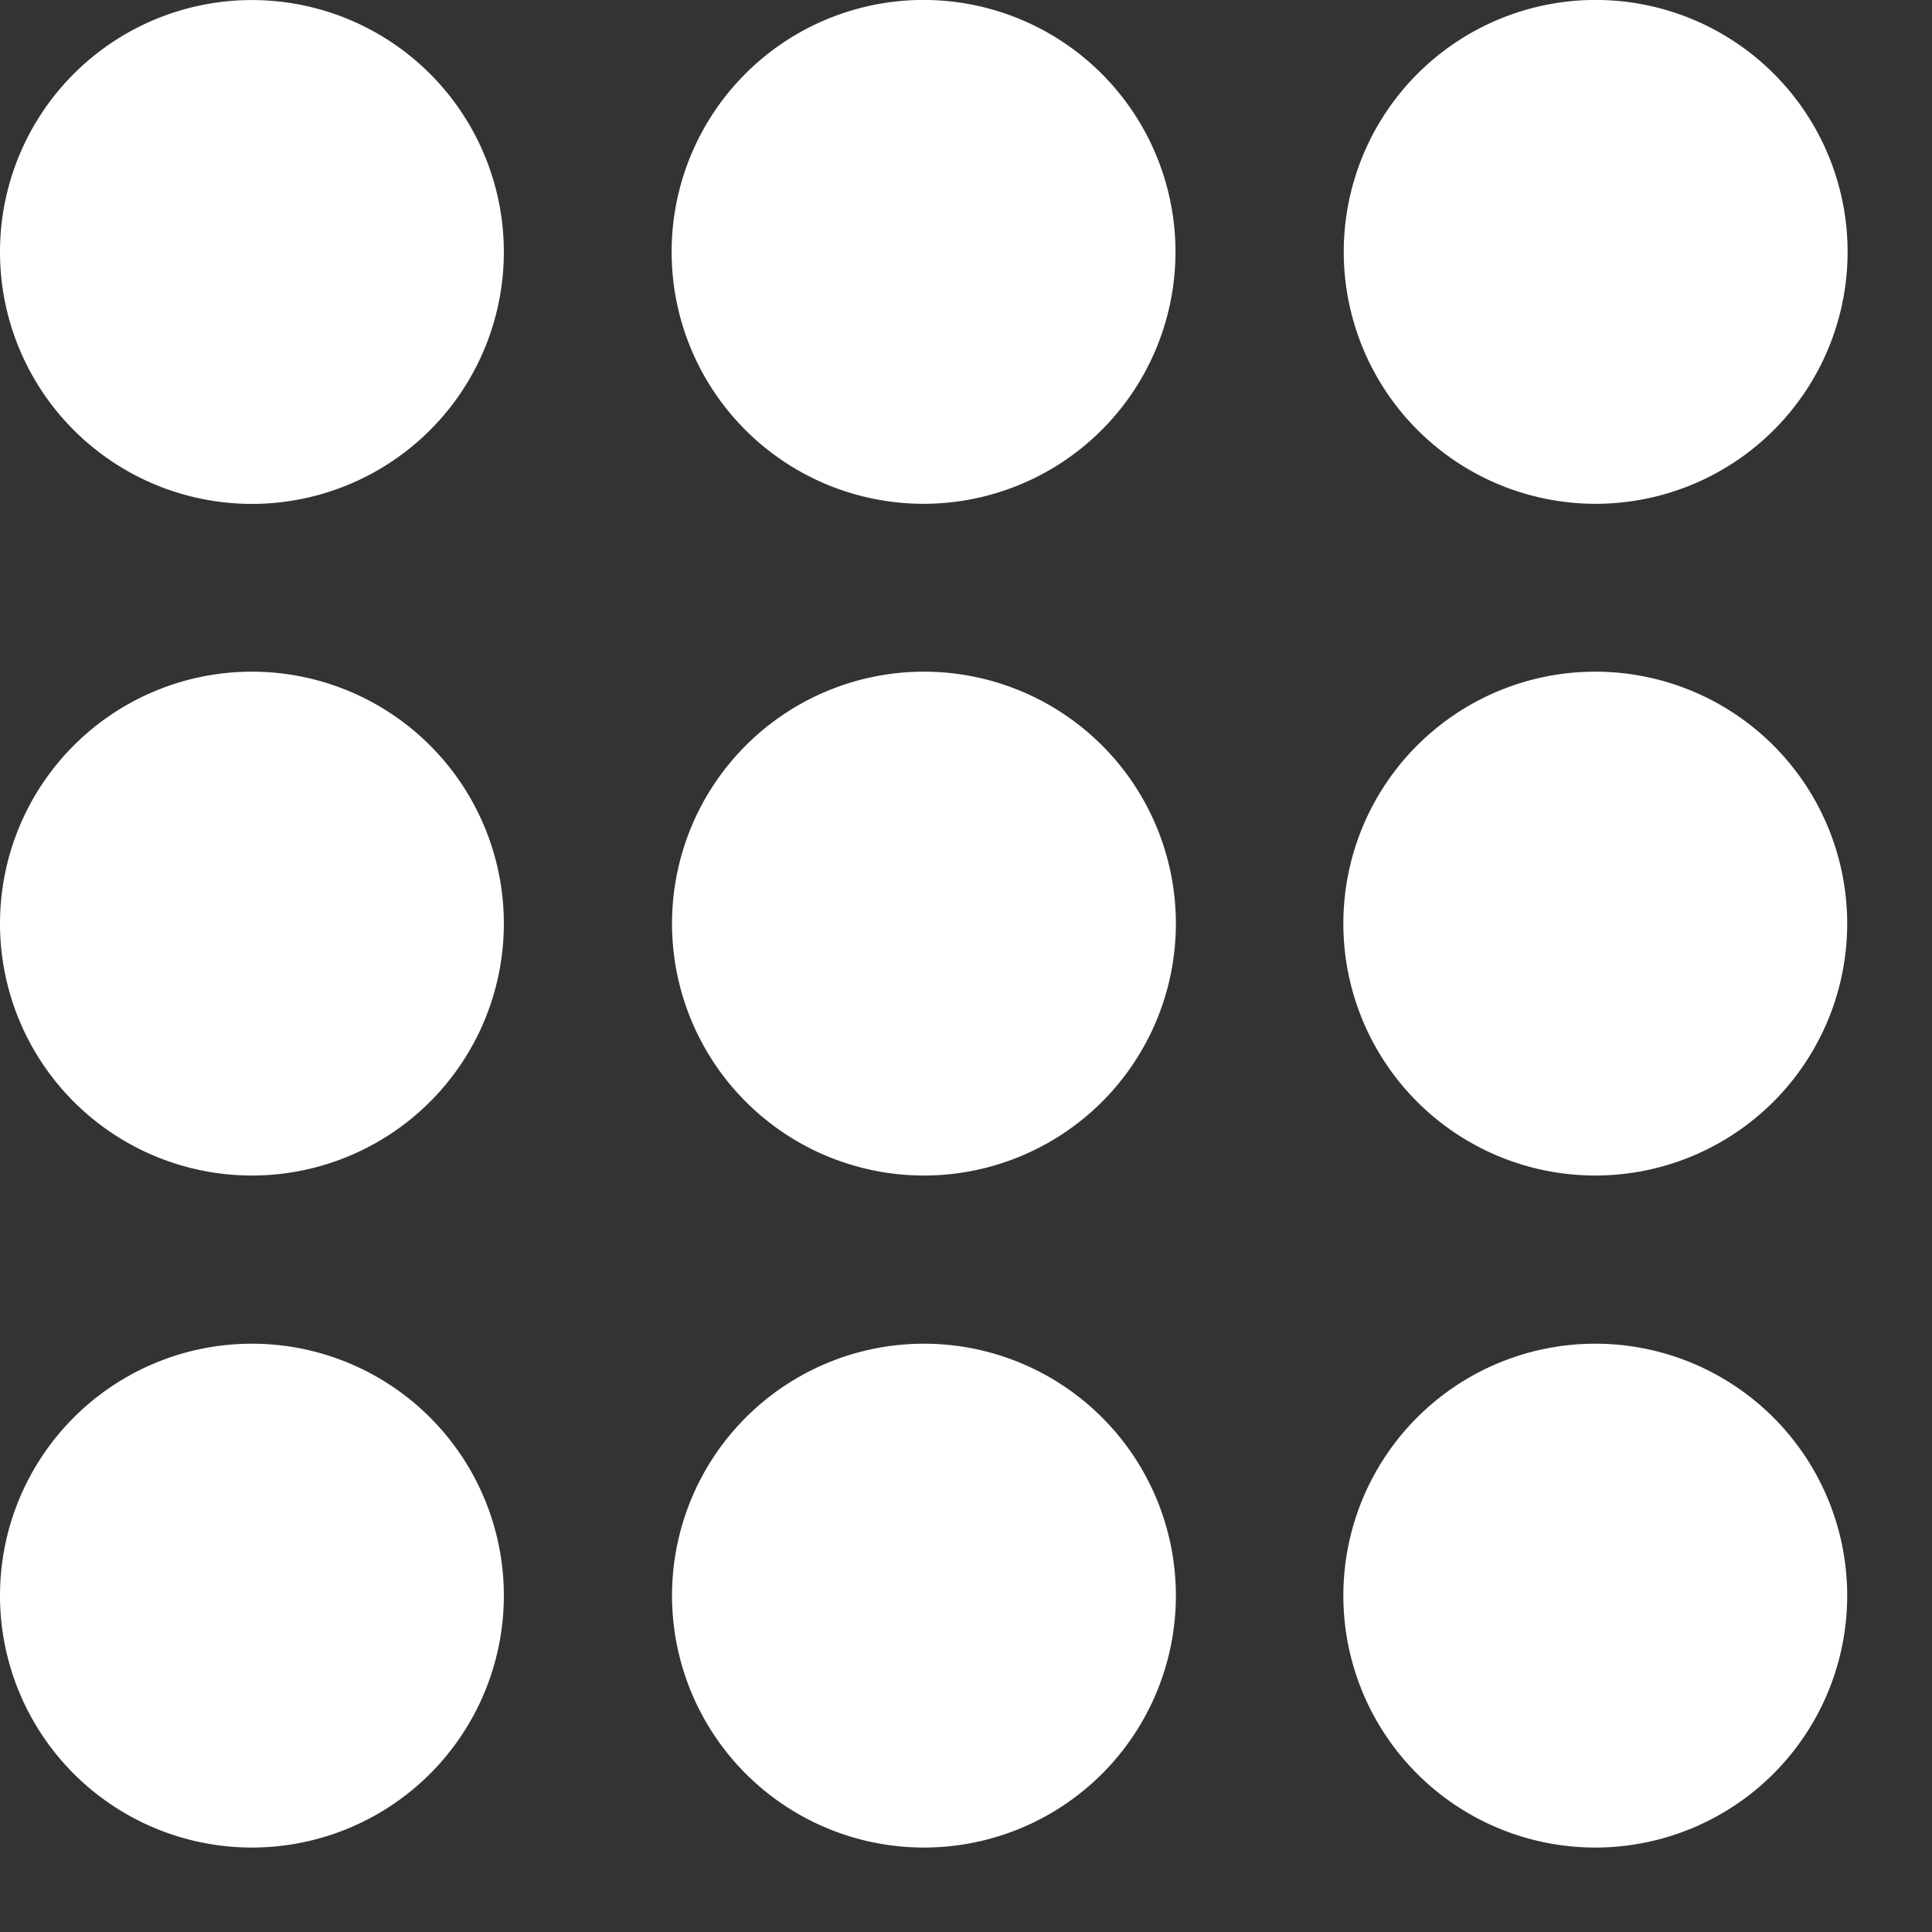 <svg width="19" height="19" fill="none" xmlns="http://www.w3.org/2000/svg"><rect width="100%" height="100%" fill="#333333" stroke="none"/><path d="M4.955 2.478a2.477 2.477 0 1 1-4.955 0 2.477 2.477 0 0 1 4.955 0Zm0 13.214a2.477 2.477 0 1 1-4.955 0 2.477 2.477 0 0 1 4.955 0Zm0-6.609a2.477 2.477 0 1 1-4.955 0 2.477 2.477 0 0 1 4.955 0Zm6.605-6.606a2.477 2.477 0 1 1-4.955 0 2.477 2.477 0 0 1 4.955 0Zm.004 13.215a2.477 2.477 0 1 1-4.955 0 2.477 2.477 0 0 1 4.955 0Zm0-6.609a2.477 2.477 0 1 1-4.955 0 2.477 2.477 0 0 1 4.955 0Zm6.606-6.606a2.477 2.477 0 1 1-4.955 0 2.477 2.477 0 0 1 4.955 0Zm-.004 13.215a2.477 2.477 0 1 1-4.955 0 2.477 2.477 0 0 1 4.955 0Zm0-6.609a2.477 2.477 0 1 1-4.955 0 2.477 2.477 0 0 1 4.955 0Z" fill="#fff"/></svg>